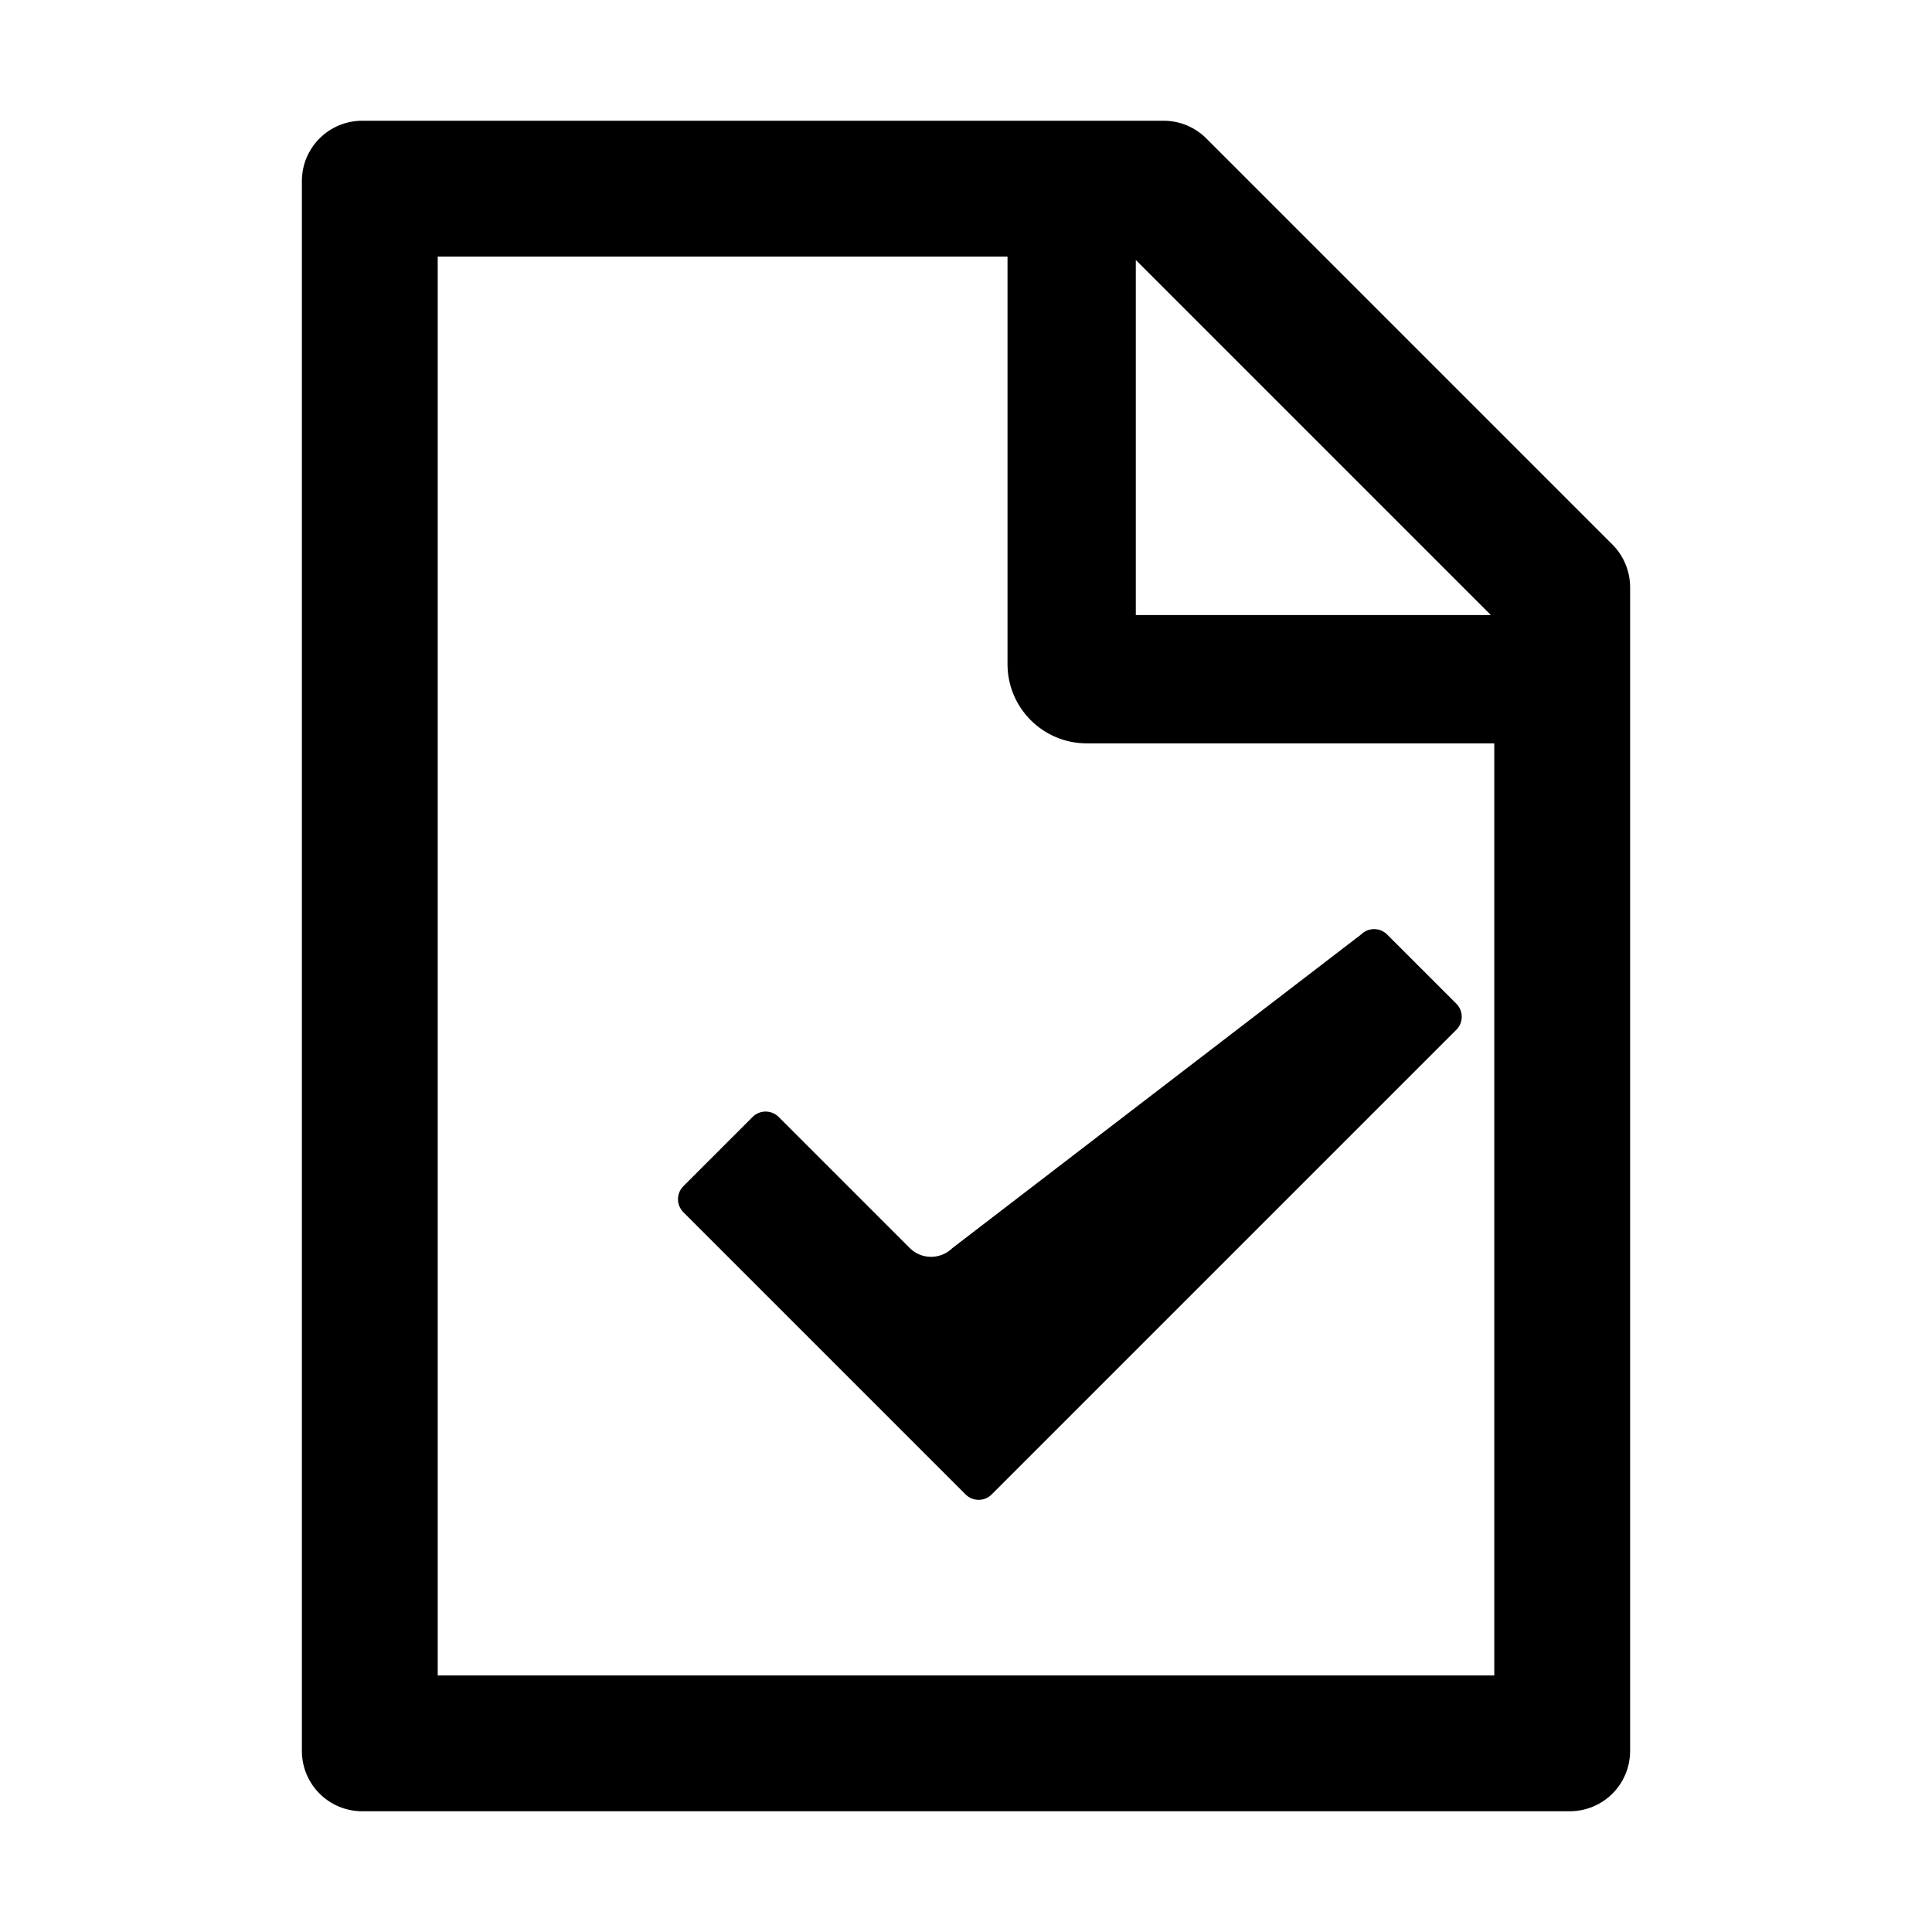 <svg t="1710400123174" viewBox="0 0 1024 1024" version="1.1" xmlns="http://www.w3.org/2000/svg">
  <path d="M854.6 288.6L639.4 73.4c-6-6-14.1-9.4-22.6-9.4H192c-17.7 0-32 14.3-32 32v832c0 17.7 14.3 32 32 32h640c17.7 0 32-14.3 32-32V311.3c0-8.5-3.4-16.7-9.4-22.7zM790.2 326H602V137.8L790.2 326z m1.8 562H232V136h302v216c0 23.2 18.8 42 42 42h216v494z" />
  <path d="M504.8 661.5c-6.3 6.2-16.4 6.2-22.6 0L412.7 592c-3.8-3.8-10-3.8-13.8 0l-36.7 36.7c-3.8 3.8-3.8 10 0 13.8l149.6 149.6c3.8 3.8 10 3.8 13.8 0l246.3-246.3c3.8-3.8 3.8-10 0-13.8l-36.7-36.7c-3.8-3.8-10-3.8-13.8 0L504.8 661.5z" />
</svg> 